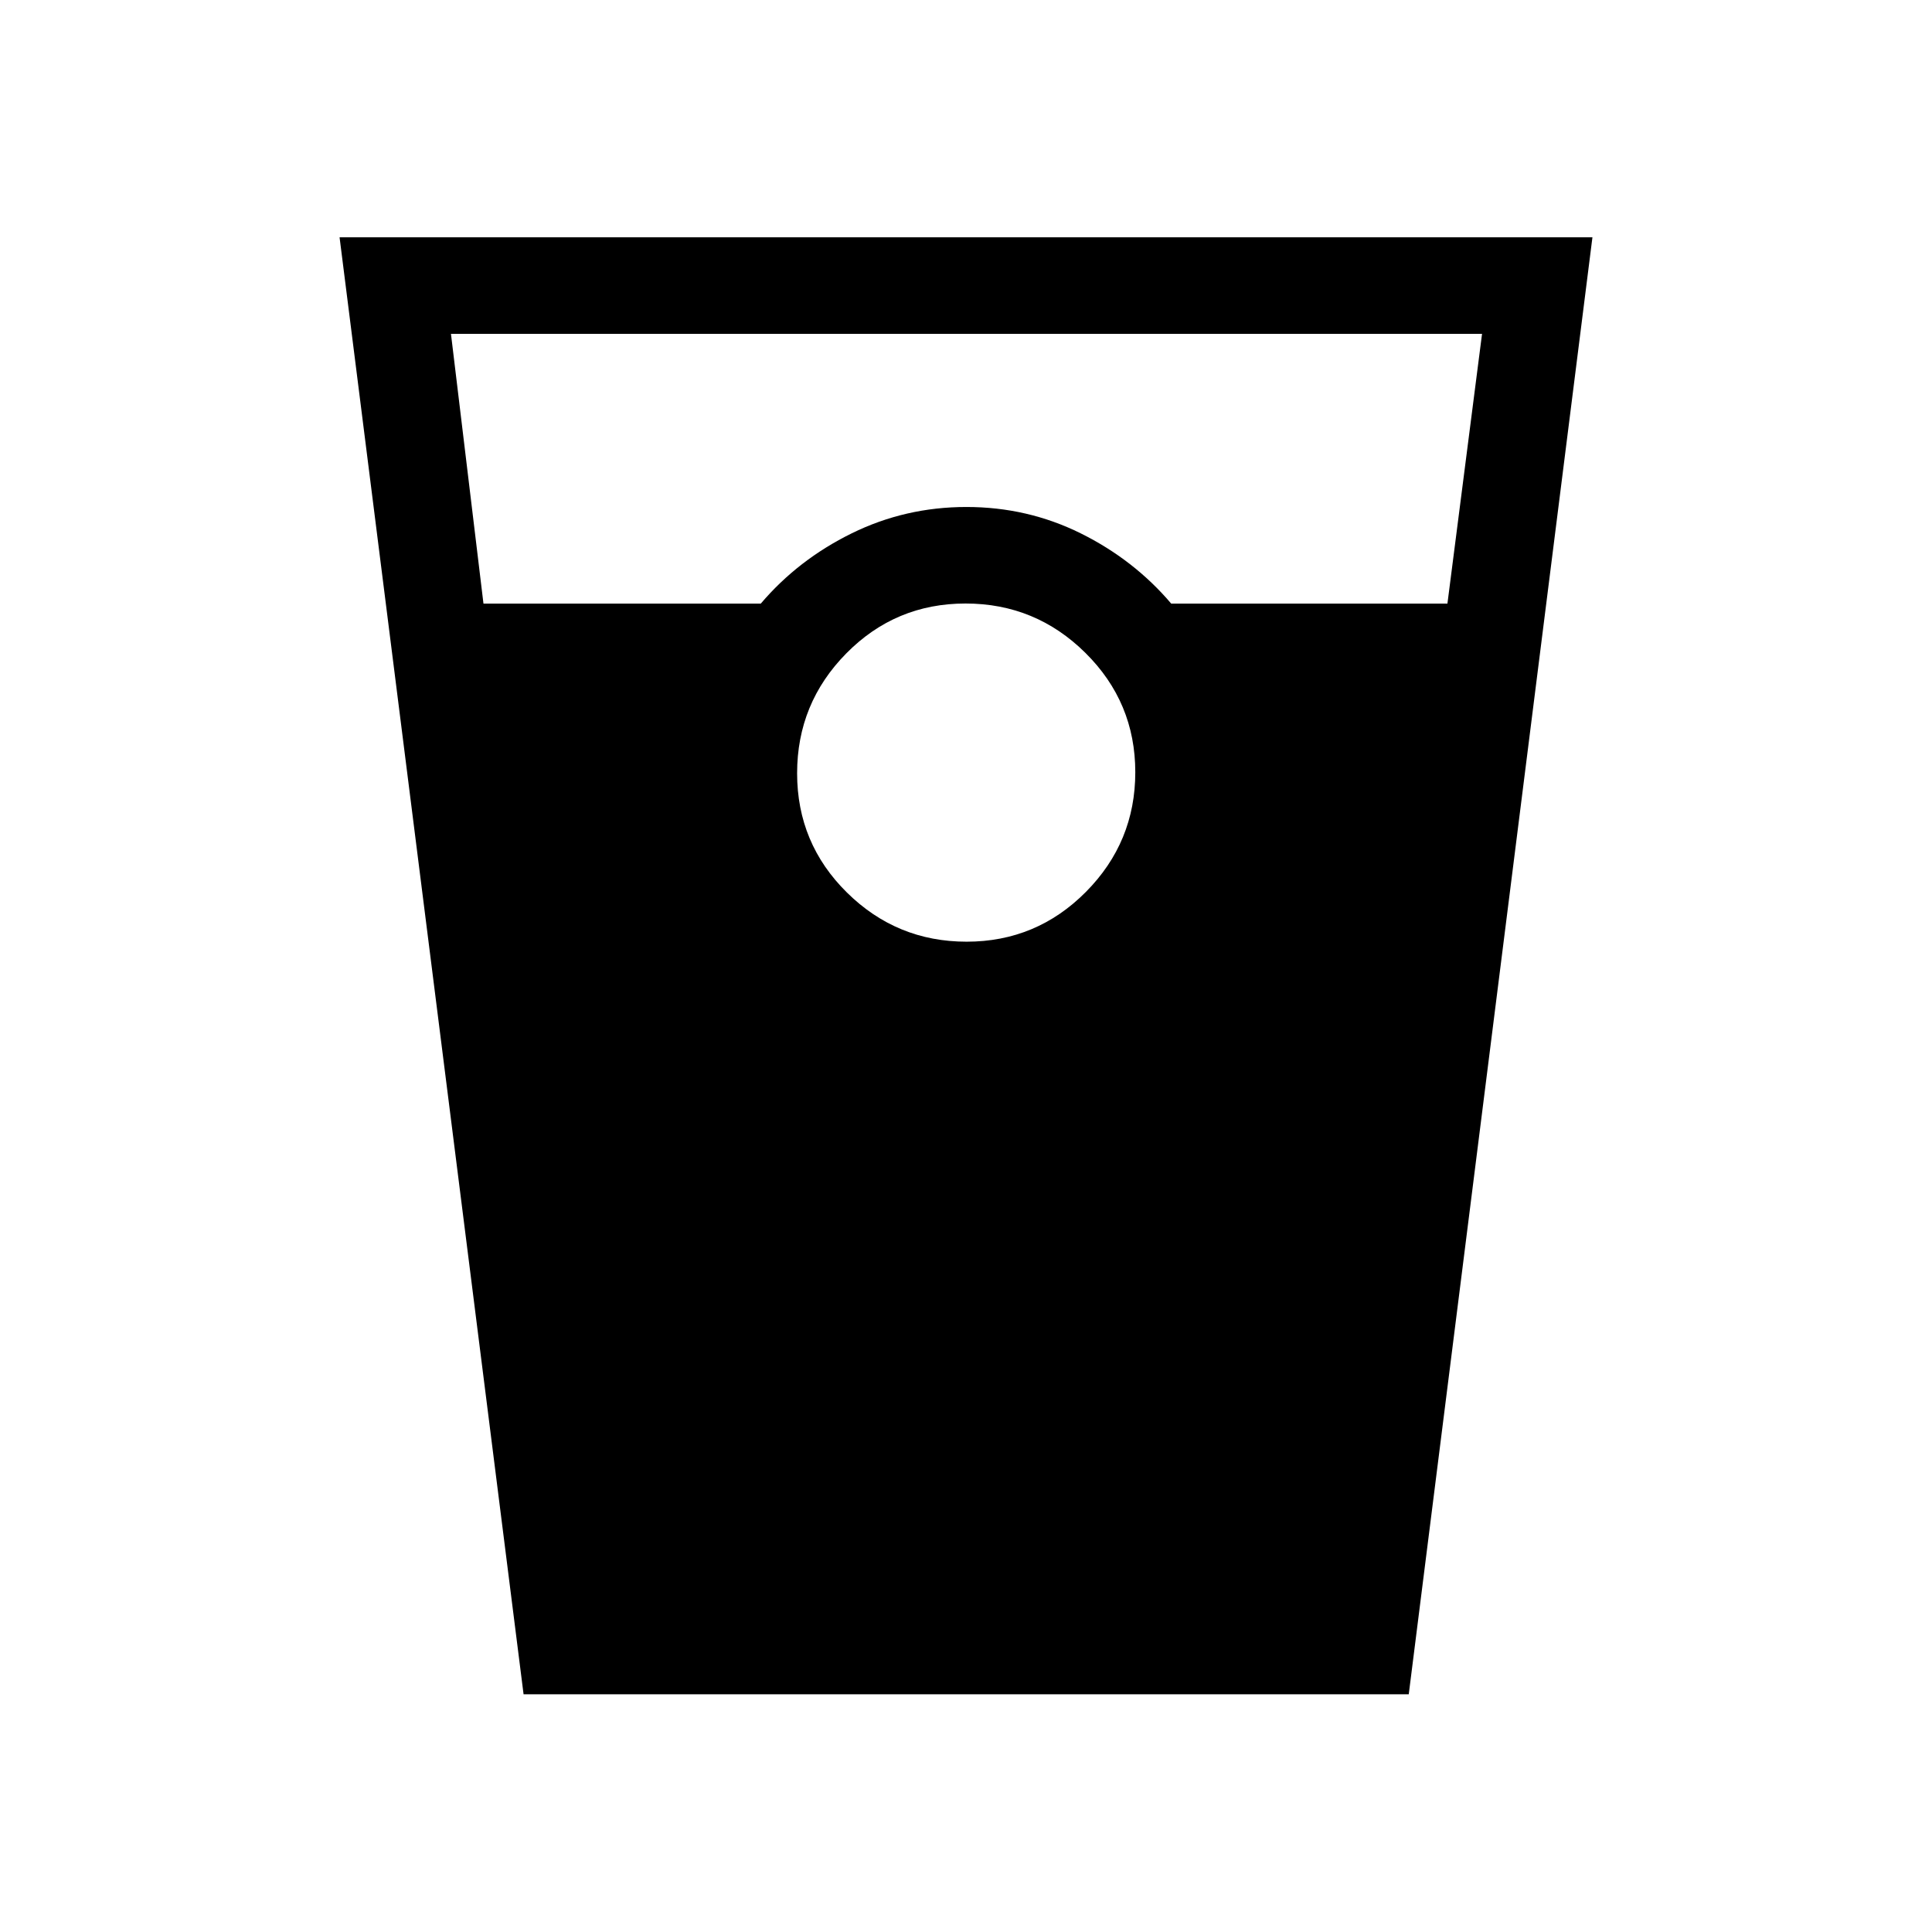 <svg xmlns="http://www.w3.org/2000/svg" height="20" viewBox="0 -960 960 960" width="20"><path d="m260.16-118.12-91.43-723.96h622.54L700-118.12H260.16Zm-19.93-541.96h137.81q18.54-21.8 45.16-34.9 26.63-13.1 57-13.1t56.8 13.1q26.42 13.1 44.96 34.9h137.26l17.2-134.04H224.08l16.15 134.04Zm240.07 168q34.74 0 59.28-24.74t24.54-59.48q0-34.74-24.78-59.28t-59.58-24.54q-34.8 0-59.24 24.78-24.44 24.78-24.44 59.58t24.74 59.24q24.74 24.44 59.48 24.44Z"/></svg>